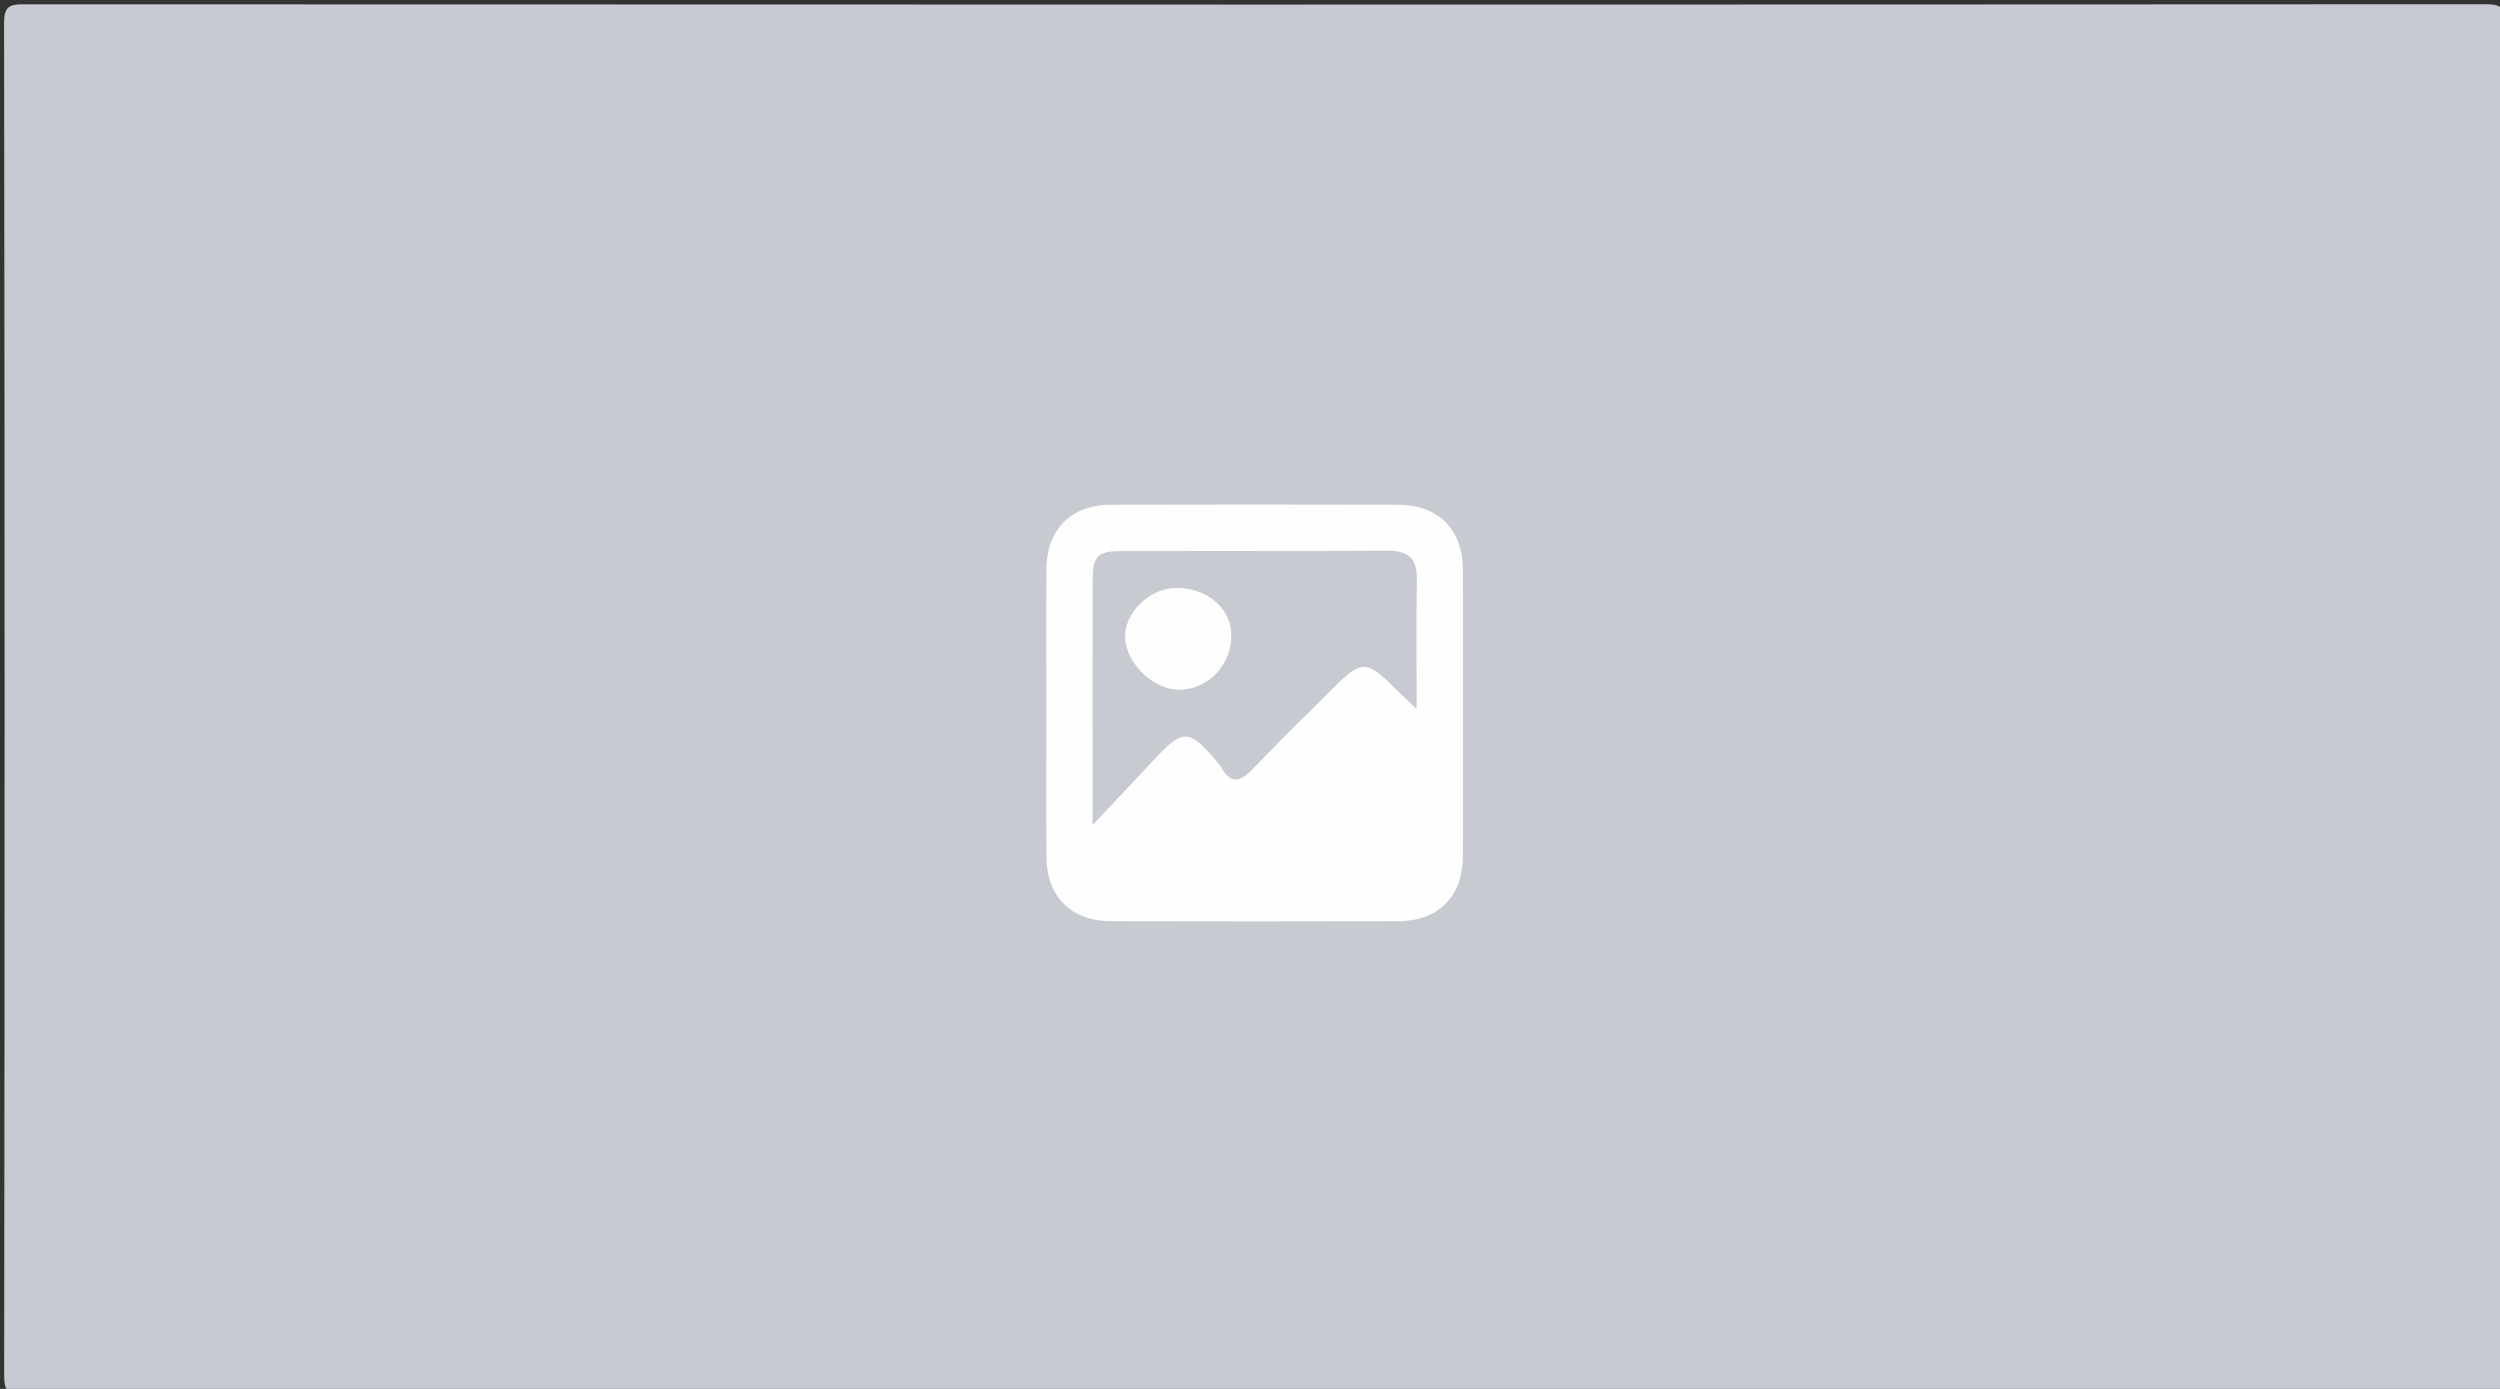 <?xml version="1.0" encoding="utf-8"?>
<!-- Generator: Adobe Illustrator 16.0.0, SVG Export Plug-In . SVG Version: 6.00 Build 0)  -->
<!DOCTYPE svg PUBLIC "-//W3C//DTD SVG 1.0//EN" "http://www.w3.org/TR/2001/REC-SVG-20010904/DTD/svg10.dtd">
<svg version="1.0" id="Layer_1" xmlns="http://www.w3.org/2000/svg" xmlns:xlink="http://www.w3.org/1999/xlink" x="0px" y="0px"
	 width="540px" height="300px" viewBox="0 0 540 300" enable-background="new 0 0 540 300" xml:space="preserve">
<rect x="0" y="0" width="540" height="300" fill="#333333" stroke="none"/>
<g>
	<path fill-rule="evenodd" clip-rule="evenodd" fill="#C7CAD1" d="M270.467,301c-88.474,0-176.947-0.022-265.42,0.089
		c-3.32,0.004-4.152-0.521-4.148-4.04c0.127-97.305,0.135-194.609-0.02-291.913C0.873,1.213,2.07,0.929,5.362,0.93
		C182.477,1.009,359.59,1.012,536.704,0.914c3.477-0.002,4.409,0.552,4.403,4.288c-0.136,97.137-0.139,194.275,0.004,291.413
		c0.006,4.002-1.186,4.471-4.724,4.466C447.747,300.978,359.107,301,270.467,301z"/>
	<path fill-rule="evenodd" clip-rule="evenodd" fill="#FEFEFE" d="M226.001,154.005c0-10.322-0.05-20.646,0.016-30.968
		c0.055-8.699,5.316-13.995,14.011-14.019c20.646-0.055,41.291-0.055,61.936,0c8.699,0.023,13.995,5.314,14.019,14.009
		c0.055,20.646,0.055,41.291,0,61.936c-0.023,8.699-5.314,13.995-14.009,14.019c-20.646,0.055-41.291,0.055-61.936,0
		c-8.699-0.023-13.965-5.314-14.021-14.009C225.951,174.65,226.001,164.327,226.001,154.005z M236,178.207
		c5.047-5.361,9.048-9.559,12.987-13.811c6.601-7.123,7.792-7.104,14.1,0.406c0.214,0.255,0.454,0.5,0.609,0.788
		c2.24,4.179,4.397,3.172,7.146,0.272c5.721-6.033,11.703-11.819,17.598-17.687c5.485-5.458,6.839-5.457,12.191-0.157
		c1.469,1.455,2.989,2.859,5.366,5.125c0-10.237-0.106-19.169,0.044-28.096c0.077-4.589-2.041-6.117-6.396-6.093
		c-18.962,0.105-37.926,0.027-56.889,0.055c-5.799,0.009-6.729,0.924-6.744,6.633c-0.037,13.308-0.013,26.615-0.013,39.923
		C236,169.334,236,173.103,236,178.207z"/>
	<path fill-rule="evenodd" clip-rule="evenodd" fill="#FEFEFE" d="M265.96,136.975c0.143,6.403-4.707,11.746-10.893,12.001
		c-5.654,0.232-11.796-5.483-12.024-11.19c-0.215-5.378,5.117-10.649,10.908-10.782C260.519,126.852,265.833,131.265,265.96,136.975
		z"/>
</g>
</svg>
